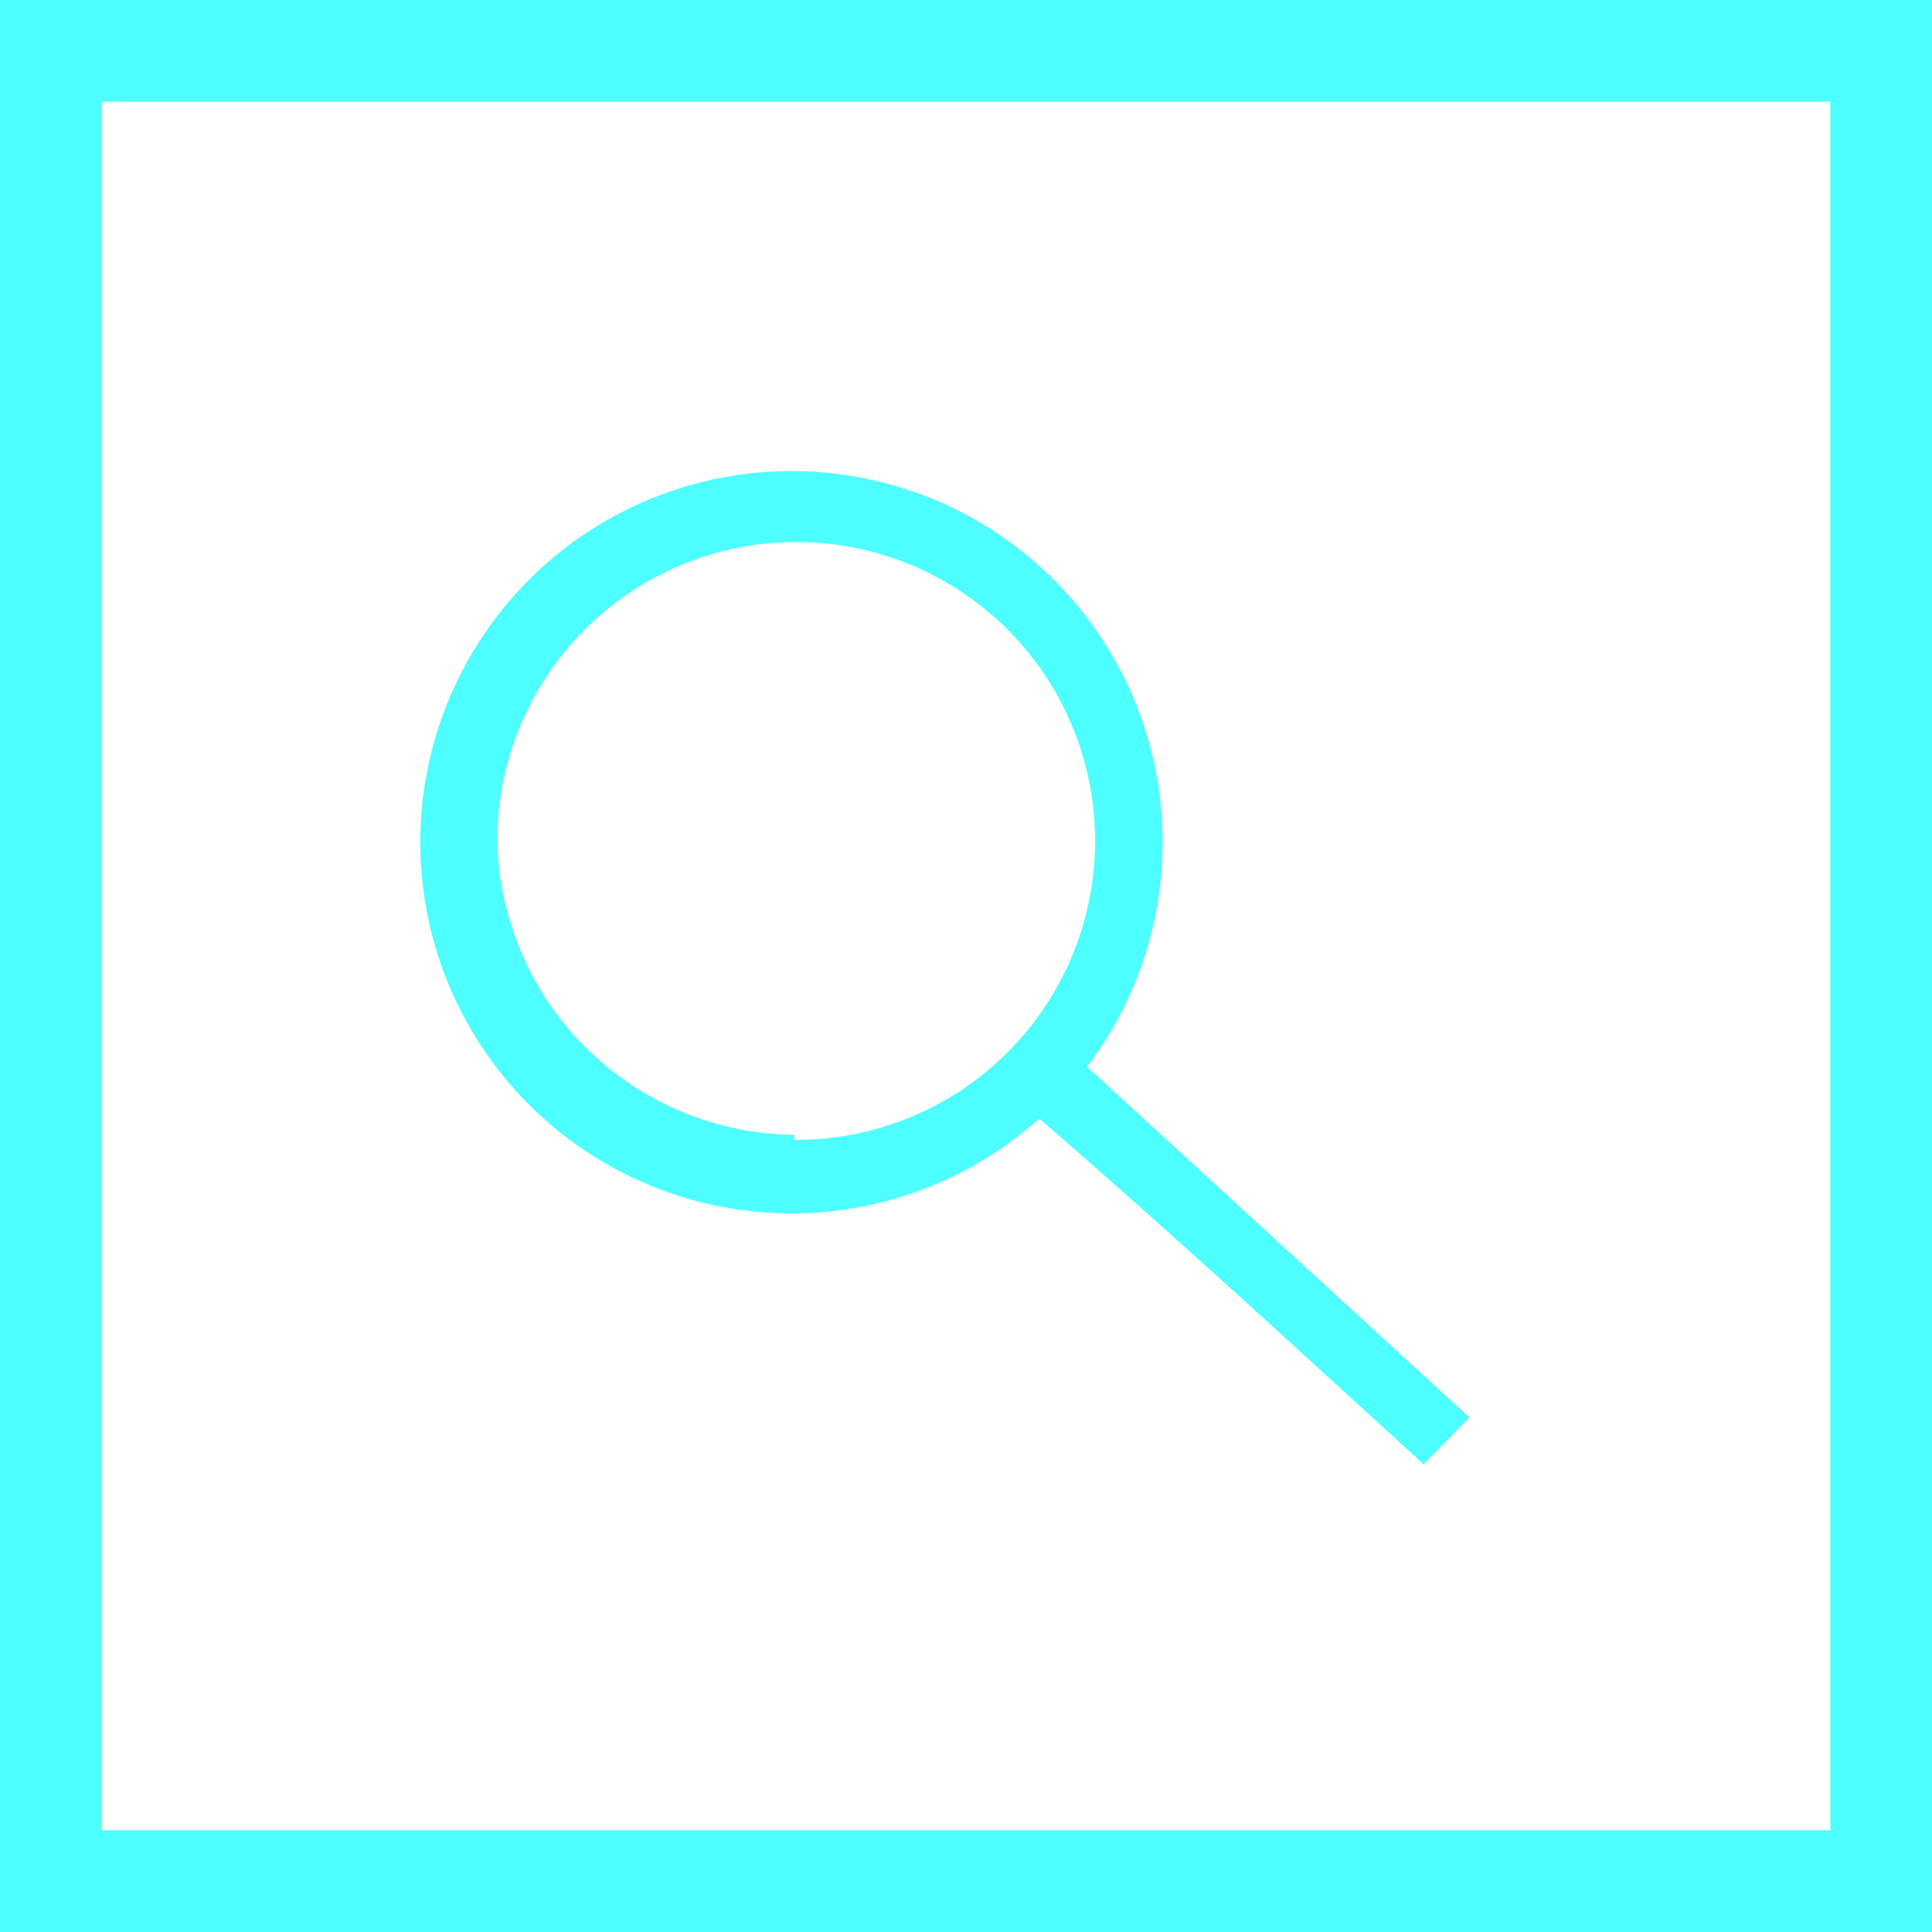 <svg xmlns="http://www.w3.org/2000/svg" viewBox="0 0 19 19"><defs><style>.cls-1{fill:none;stroke:#4dffff;stroke-miterlimit:10;}.cls-2{fill:#4dffff;fill-rule:evenodd;}</style></defs><g id="Layer_2" data-name="Layer 2"><g id="Layer_4" data-name="Layer 4"><rect class="cls-1" x="0.5" y="0.5" width="18" height="18"/><path class="cls-2" d="M10.22,11a3.65,3.65,0,1,1,.47-.51l3.76,3.45L14,14.4C12.73,13.24,11.48,12.09,10.22,11Zm-2.41.21A2.94,2.94,0,1,0,4.89,8.21,2.95,2.95,0,0,0,7.81,11.16Z"/></g></g></svg>
